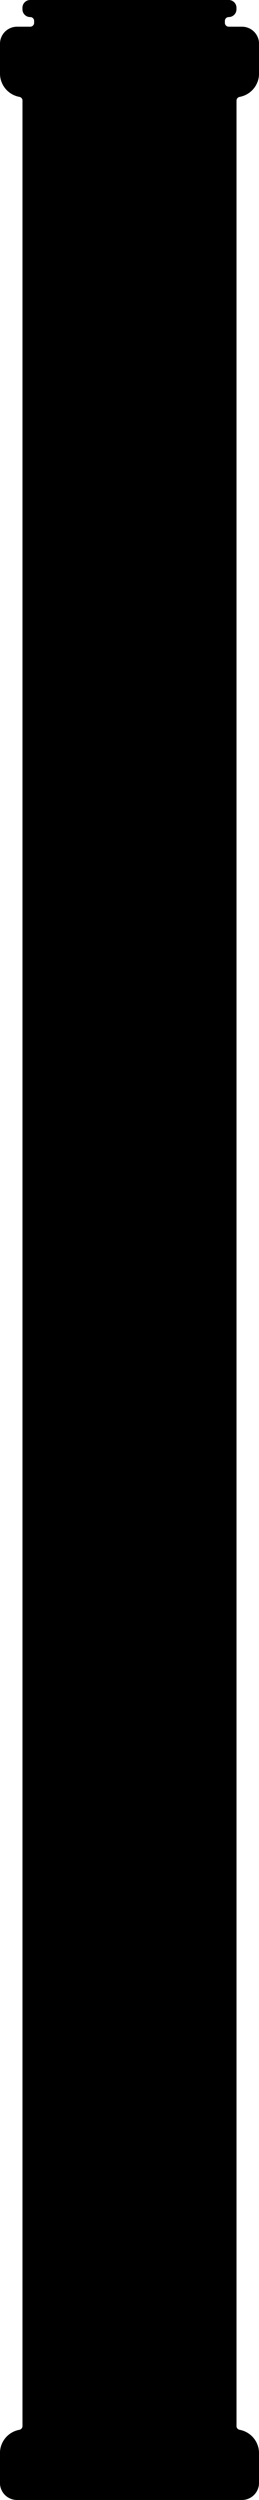 <svg xmlns="http://www.w3.org/2000/svg" viewBox="0 0 167 1610.75"><g id="Layer_2" data-name="Layer 2"><g id="Layer_3" data-name="Layer 3"><path d="M152.5,64.88a2.47,2.47,0,0,1,2-2.45,15.26,15.26,0,0,0,12.52-15V28.2a11,11,0,0,0-11-11h-8.53A2.48,2.48,0,0,1,145,14.73V13.47A2.48,2.48,0,0,1,147.47,11h0a5,5,0,0,0,5-5V5a5,5,0,0,0-5-5H19.47a5,5,0,0,0-5,5V6a5,5,0,0,0,5,5h0A2.48,2.48,0,0,1,22,13.47v1.26a2.48,2.48,0,0,1-2.47,2.47H11a11,11,0,0,0-11,11V47.42a15.26,15.26,0,0,0,12.52,15,2.47,2.47,0,0,1,2,2.45"/><path d="M14.5,1563.06a2.47,2.47,0,0,1-2,2.46,15.26,15.26,0,0,0-12.52,15v19.22a11,11,0,0,0,11,11H156a11,11,0,0,0,11-11v-19.22a15.26,15.26,0,0,0-12.52-15,2.47,2.47,0,0,1-2-2.46"/><rect x="14.5" y="64" width="138" height="1500"/></g></g></svg>